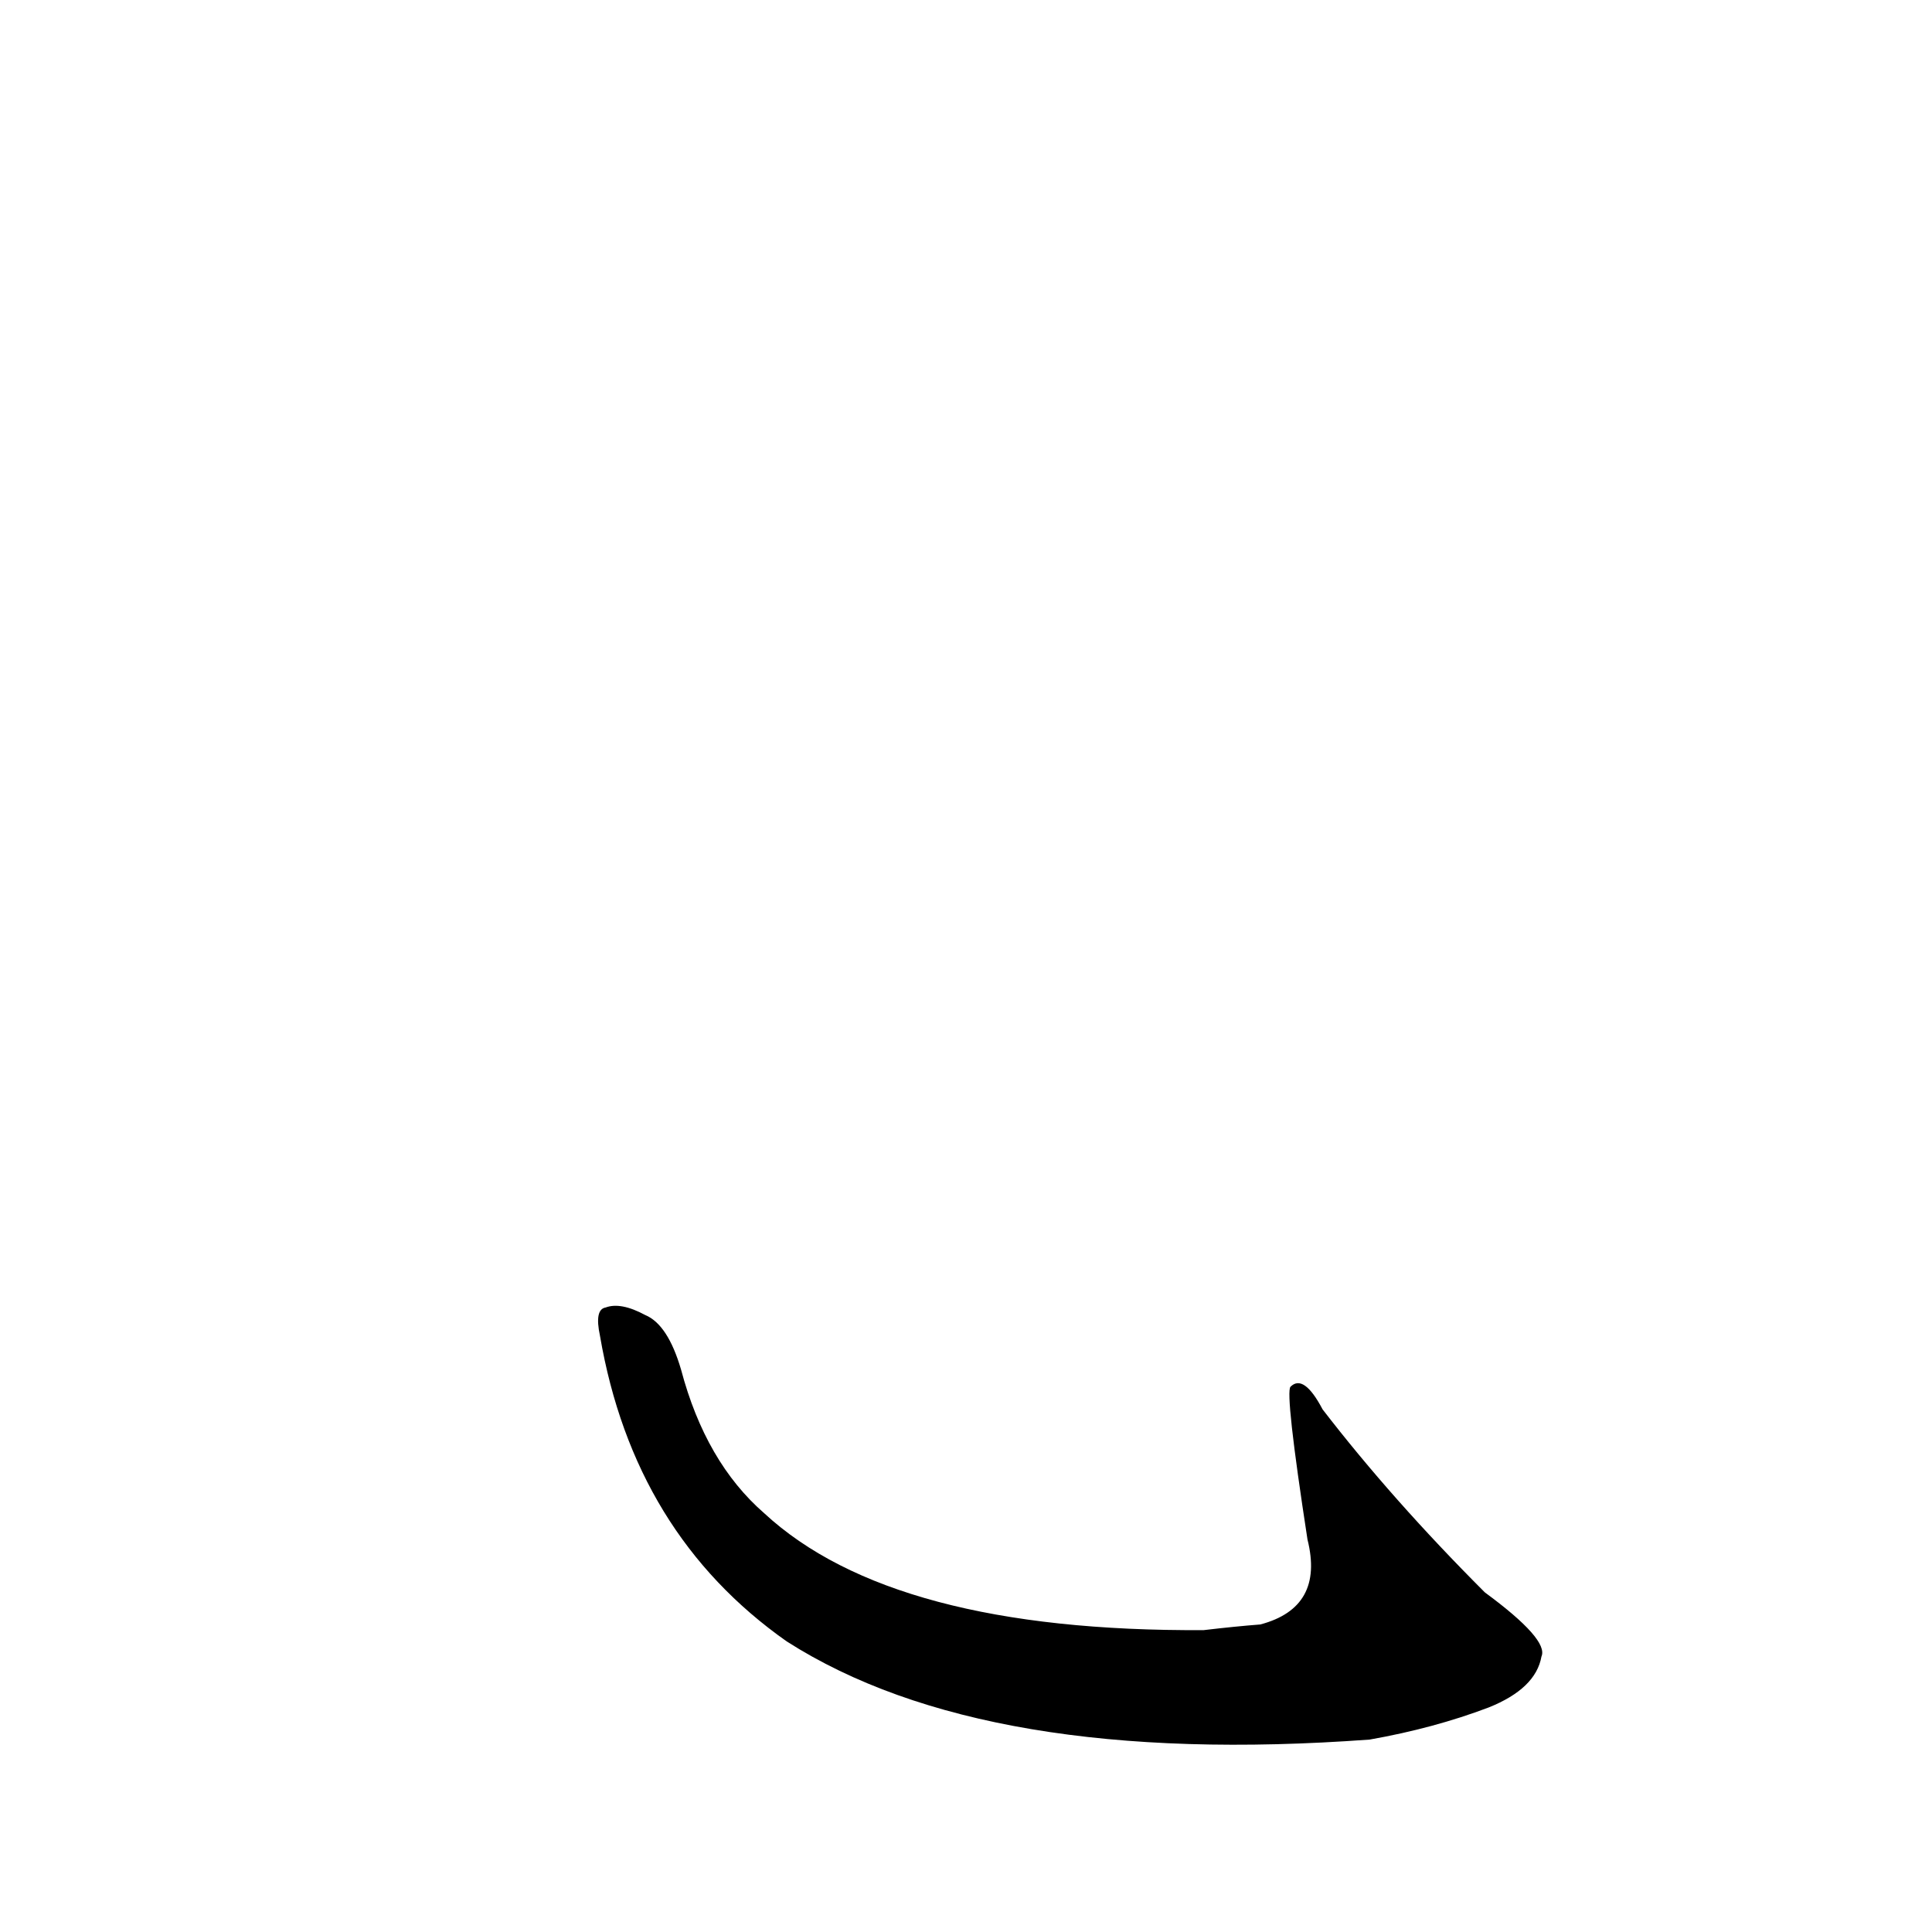 <?xml version='1.0' encoding='utf-8'?>
<svg xmlns="http://www.w3.org/2000/svg" version="1.1" viewBox="0 0 1024 1024"><g transform="scale(1, -1) translate(0, -900)"><path d="M 318 192 Q 336 87 417 30 Q 522 -37 726 -22 Q 760 -16 789 -5 Q 814 5 817 22 Q 821 31 787 56 Q 738 105 701 153 Q 691 172 684 165 Q 681 162 693 84 Q 702 48 668 39 Q 655 38 638 36 Q 473 35 405 98 Q 374 125 361 174 Q 354 198 342 203 Q 329 210 321 207 Q 315 206 318 192 Z" fill="black" /></g></svg>